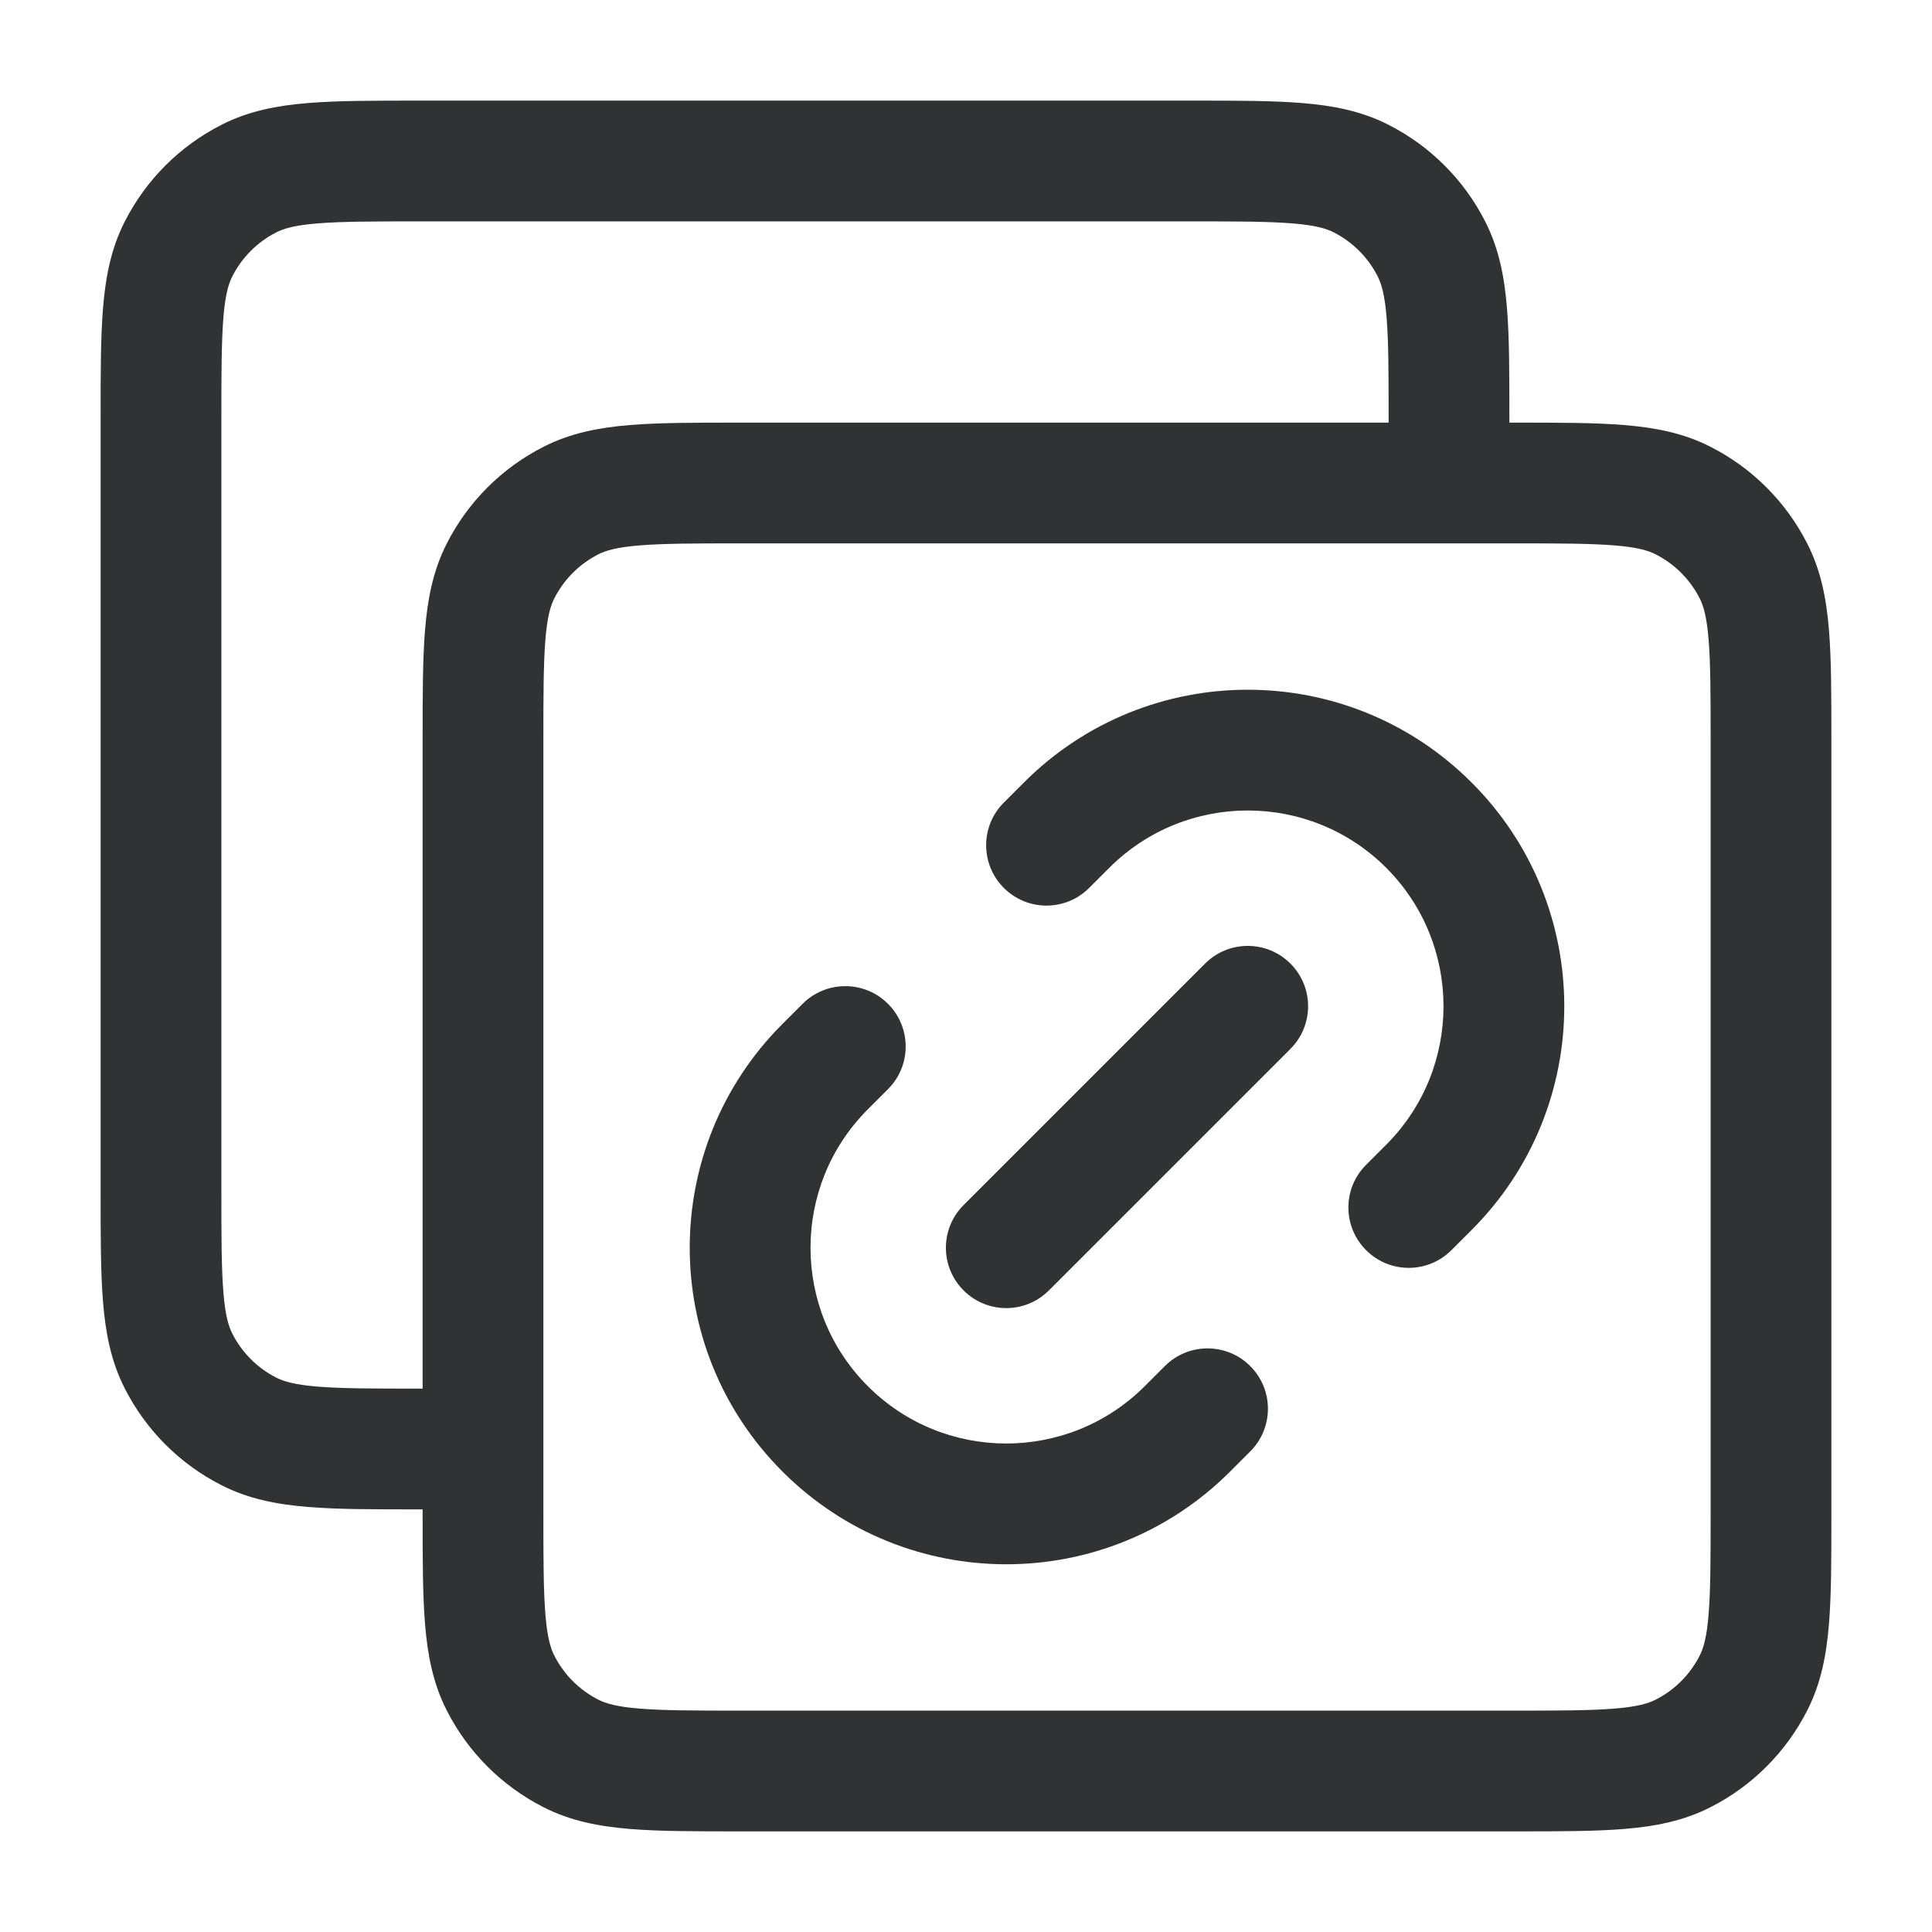 <svg width="24" height="24" viewBox="0 0 24 24" fill="none" xmlns="http://www.w3.org/2000/svg">
    <path
        d="M11.031 13.53C11.324 13.237 11.324 12.763 11.031 12.47C10.738 12.177 10.263 12.177 9.97 12.47L9.72 12.72C8.184 14.255 8.184 16.745 9.72 18.28C11.255 19.816 13.745 19.816 15.281 18.28L15.531 18.03C15.824 17.737 15.824 17.263 15.531 16.97C15.238 16.677 14.763 16.677 14.47 16.97L14.22 17.22C13.27 18.169 11.73 18.169 10.781 17.22C9.831 16.27 9.831 14.73 10.781 13.78L11.031 13.53Z"
        fill="#303233" />
    <path
        d="M12.72 9.72C14.255 8.184 16.745 8.184 18.28 9.72C19.816 11.255 19.816 13.745 18.28 15.28L18.03 15.53C17.737 15.823 17.263 15.823 16.97 15.53C16.677 15.237 16.677 14.762 16.97 14.47L17.22 14.22C18.169 13.27 18.169 11.73 17.22 10.78C16.27 9.831 14.73 9.831 13.78 10.78L13.53 11.03C13.237 11.323 12.763 11.323 12.47 11.03C12.177 10.737 12.177 10.262 12.47 9.97L12.72 9.72Z"
        fill="#303233" />
    <path
        d="M16.03 13.03C16.323 12.737 16.323 12.263 16.03 11.97C15.737 11.677 15.263 11.677 14.97 11.97L11.97 14.97C11.677 15.263 11.677 15.737 11.97 16.03C12.263 16.323 12.737 16.323 13.03 16.03L16.03 13.03Z"
        fill="#303233" />
    <path fill-rule="evenodd" clip-rule="evenodd"
        d="M5.17 1.25H14.83C15.365 1.25 15.81 1.25 16.175 1.28C16.555 1.311 16.911 1.378 17.248 1.55C17.766 1.813 18.187 2.234 18.45 2.752C18.622 3.089 18.689 3.445 18.72 3.825C18.75 4.19 18.75 4.635 18.75 5.17V5.25H18.83C19.365 5.25 19.81 5.25 20.175 5.28C20.555 5.311 20.911 5.378 21.248 5.55C21.766 5.813 22.187 6.234 22.45 6.752C22.622 7.089 22.689 7.445 22.72 7.825C22.75 8.19 22.75 8.635 22.75 9.17V18.831C22.75 19.365 22.75 19.81 22.72 20.175C22.689 20.555 22.622 20.911 22.45 21.248C22.187 21.766 21.766 22.187 21.248 22.45C20.911 22.622 20.555 22.689 20.175 22.72C19.81 22.75 19.365 22.75 18.831 22.75H9.17C8.635 22.75 8.19 22.75 7.825 22.72C7.445 22.689 7.089 22.622 6.752 22.45C6.234 22.187 5.813 21.766 5.55 21.248C5.378 20.911 5.311 20.555 5.28 20.175C5.25 19.81 5.25 19.365 5.25 18.83V18.75H5.17C4.635 18.75 4.19 18.75 3.825 18.72C3.445 18.689 3.089 18.622 2.752 18.45C2.234 18.187 1.813 17.766 1.55 17.248C1.378 16.911 1.311 16.555 1.28 16.175C1.25 15.81 1.25 15.365 1.25 14.831V5.17C1.25 4.635 1.25 4.19 1.28 3.825C1.311 3.445 1.378 3.089 1.55 2.752C1.813 2.234 2.234 1.813 2.752 1.55C3.089 1.378 3.445 1.311 3.825 1.28C4.19 1.25 4.635 1.25 5.17 1.25ZM17.25 5.2V5.25H9.17C8.635 5.25 8.19 5.25 7.825 5.28C7.445 5.311 7.089 5.378 6.752 5.55C6.234 5.813 5.813 6.234 5.55 6.752C5.378 7.089 5.311 7.445 5.28 7.825C5.25 8.19 5.25 8.635 5.25 9.17V17.25H5.2C4.628 17.25 4.243 17.249 3.947 17.225C3.66 17.202 3.523 17.16 3.433 17.114C3.197 16.994 3.006 16.803 2.886 16.567C2.84 16.477 2.798 16.34 2.775 16.052C2.751 15.757 2.75 15.372 2.75 14.8V5.2C2.75 4.628 2.751 4.243 2.775 3.947C2.798 3.66 2.84 3.523 2.886 3.433C3.006 3.197 3.197 3.006 3.433 2.886C3.523 2.84 3.66 2.798 3.947 2.775C4.243 2.751 4.628 2.75 5.2 2.75H14.8C15.372 2.75 15.757 2.751 16.052 2.775C16.34 2.798 16.477 2.84 16.567 2.886C16.803 3.006 16.994 3.197 17.114 3.433C17.16 3.523 17.202 3.66 17.225 3.947C17.249 4.243 17.25 4.628 17.25 5.2ZM7.947 6.775C7.66 6.798 7.523 6.84 7.433 6.886C7.197 7.006 7.006 7.197 6.886 7.433C6.84 7.523 6.798 7.66 6.775 7.947C6.751 8.243 6.75 8.628 6.75 9.2V18.8C6.75 19.372 6.751 19.757 6.775 20.052C6.798 20.34 6.84 20.477 6.886 20.567C7.006 20.803 7.197 20.994 7.433 21.114C7.523 21.16 7.66 21.202 7.947 21.225C8.243 21.249 8.628 21.25 9.2 21.25H18.8C19.372 21.25 19.757 21.249 20.052 21.225C20.34 21.202 20.477 21.16 20.567 21.114C20.803 20.994 20.994 20.803 21.114 20.567C21.16 20.477 21.202 20.34 21.225 20.052C21.249 19.757 21.25 19.372 21.25 18.8V9.2C21.25 8.628 21.249 8.243 21.225 7.947C21.202 7.66 21.16 7.523 21.114 7.433C20.994 7.197 20.803 7.006 20.567 6.886C20.477 6.84 20.34 6.798 20.052 6.775C19.757 6.751 19.372 6.75 18.8 6.75H9.2C8.628 6.75 8.243 6.751 7.947 6.775Z"
        fill="#303233" />
</svg>
